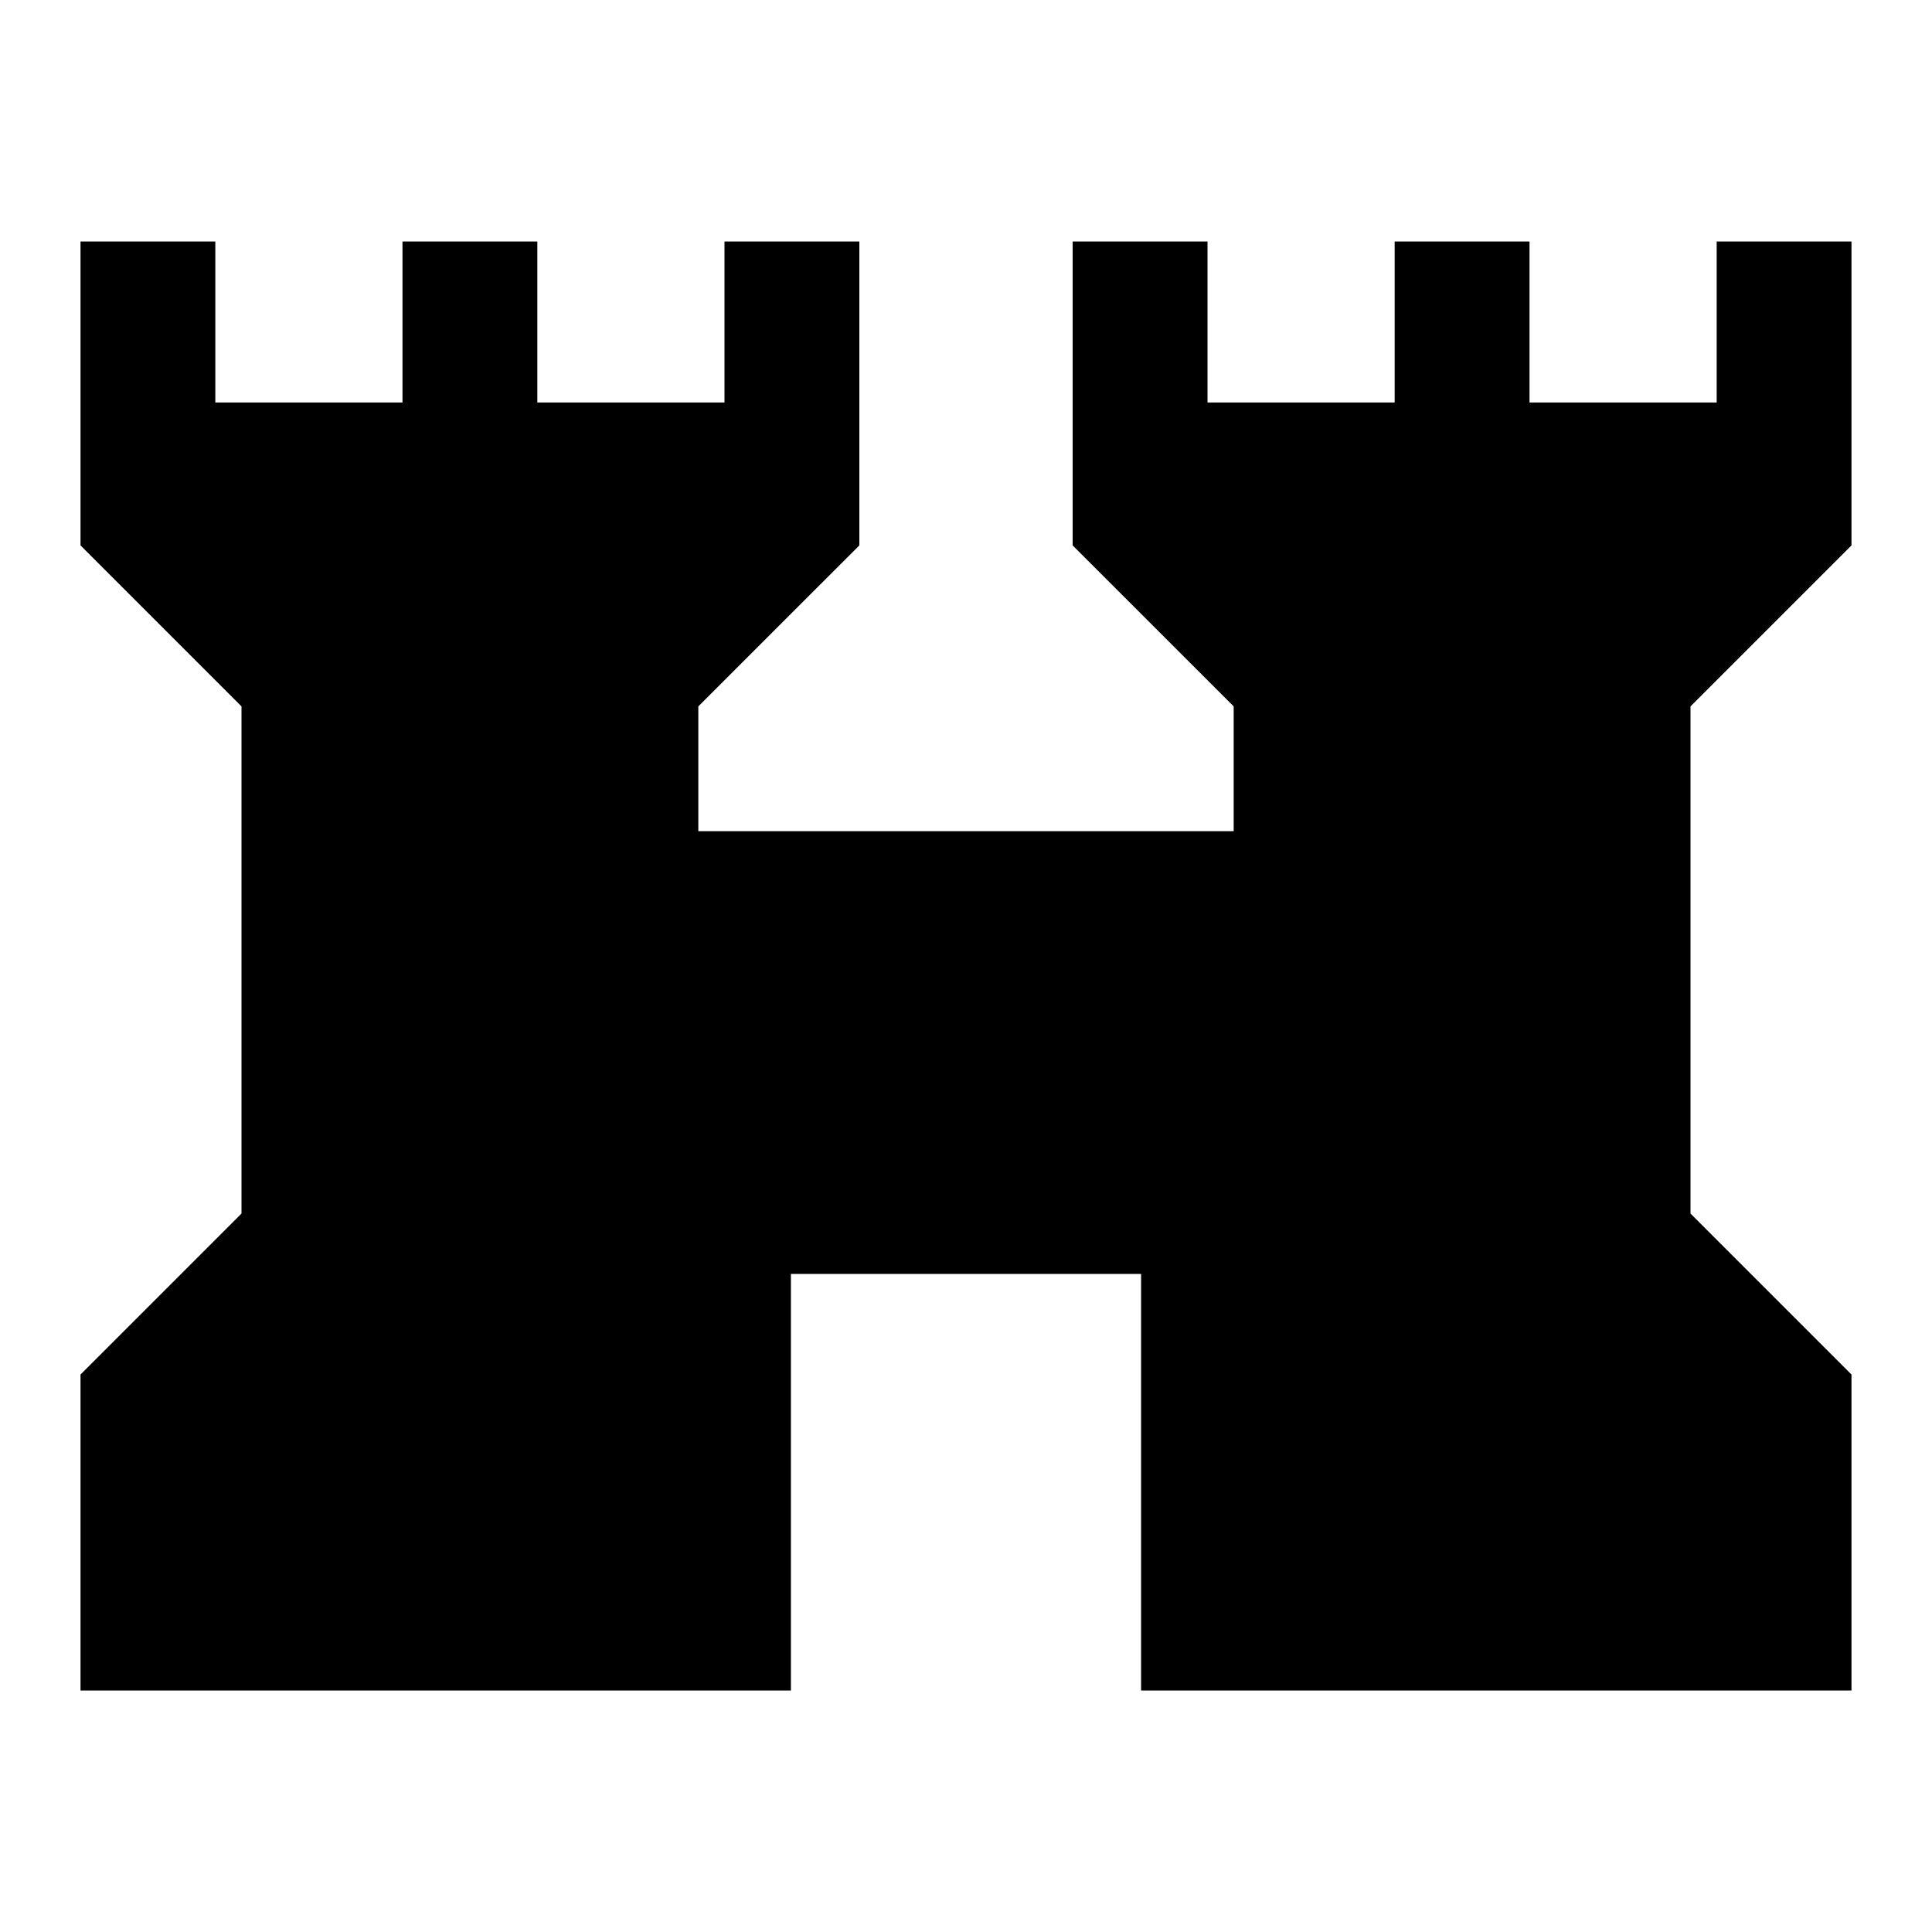 <svg xmlns="http://www.w3.org/2000/svg" height="40" width="40"><path d="M1.667 35v-6.542L5 25.125v-10.5l-3.333-3.333V5h2.791v3.333h3.875V5h2.792v3.333H15V5h2.792v6.292l-3.334 3.333v2.583h11.084v-2.583l-3.334-3.333V5H25v3.333h3.875V5h2.792v3.333h3.875V5h2.791v6.292L35 14.625v10.5l3.333 3.333V35H23.625v-8.625h-7.25V35Z"/></svg>